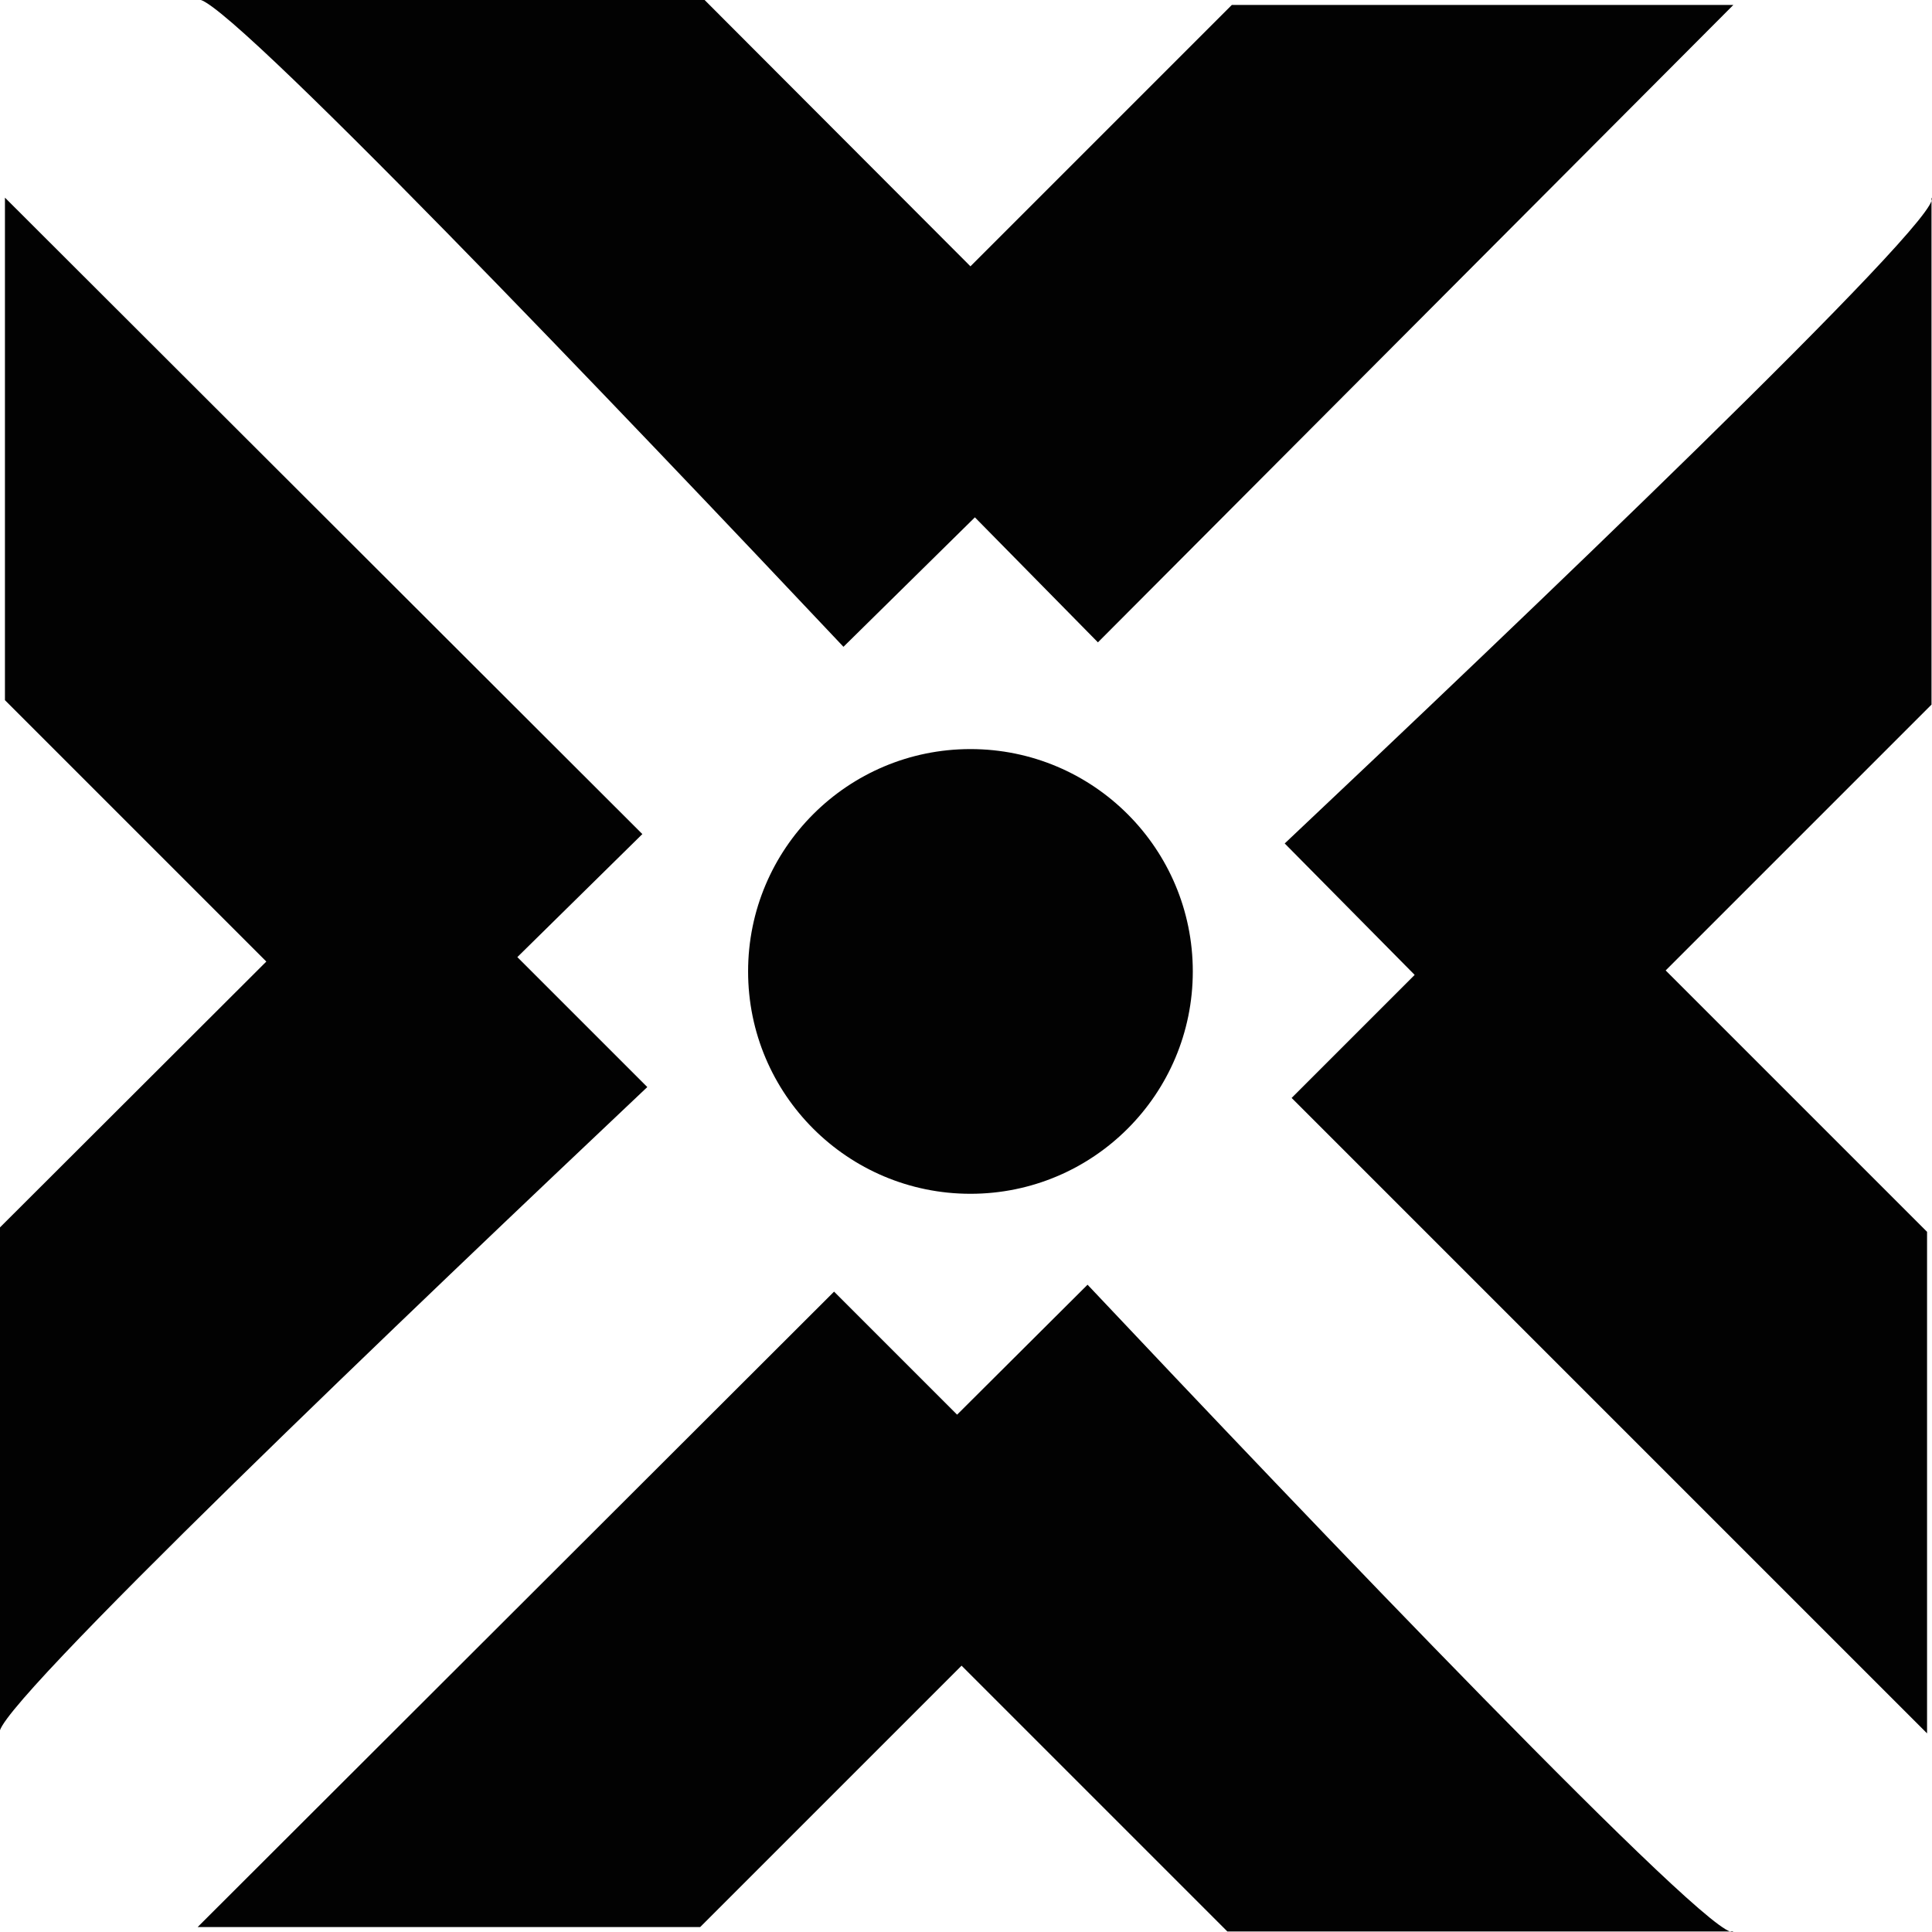 <svg xmlns="http://www.w3.org/2000/svg" viewBox="0 0 39.1 39.1"><defs><style>.cls-1{fill:#020202;}</style></defs><g id="Layer_2" data-name="Layer 2"><g id="Layer_1-2" data-name="Layer 1"><path class="cls-1" d="M19.73,10.47,22.22,13,35.08.1H24.93L19.64,5.39,14.26,0H4c.33-.33,8.8,8.56,13.07,13.09Z"/><path class="cls-1" d="M19.37,28.63l-2.49-2.49L4,39H14.17l5.29-5.29,5.38,5.38H35.08c-.33.33-8.8-8.56-13.07-13.09Z"/><path class="cls-1" d="M10.47,19.37,13,16.88.1,4V14.17l5.29,5.29L0,24.84V35.08C-.32,34.75,8.57,26.28,13.1,22Z"/><path class="cls-1" d="M28.63,19.73l-2.49,2.49L39,35.08V24.93l-5.29-5.29,5.38-5.38V4c.33.33-8.56,8.8-13.09,13.07Z"/><circle class="cls-1" cx="19.64" cy="19.66" r="4.5"/></g></g></svg>